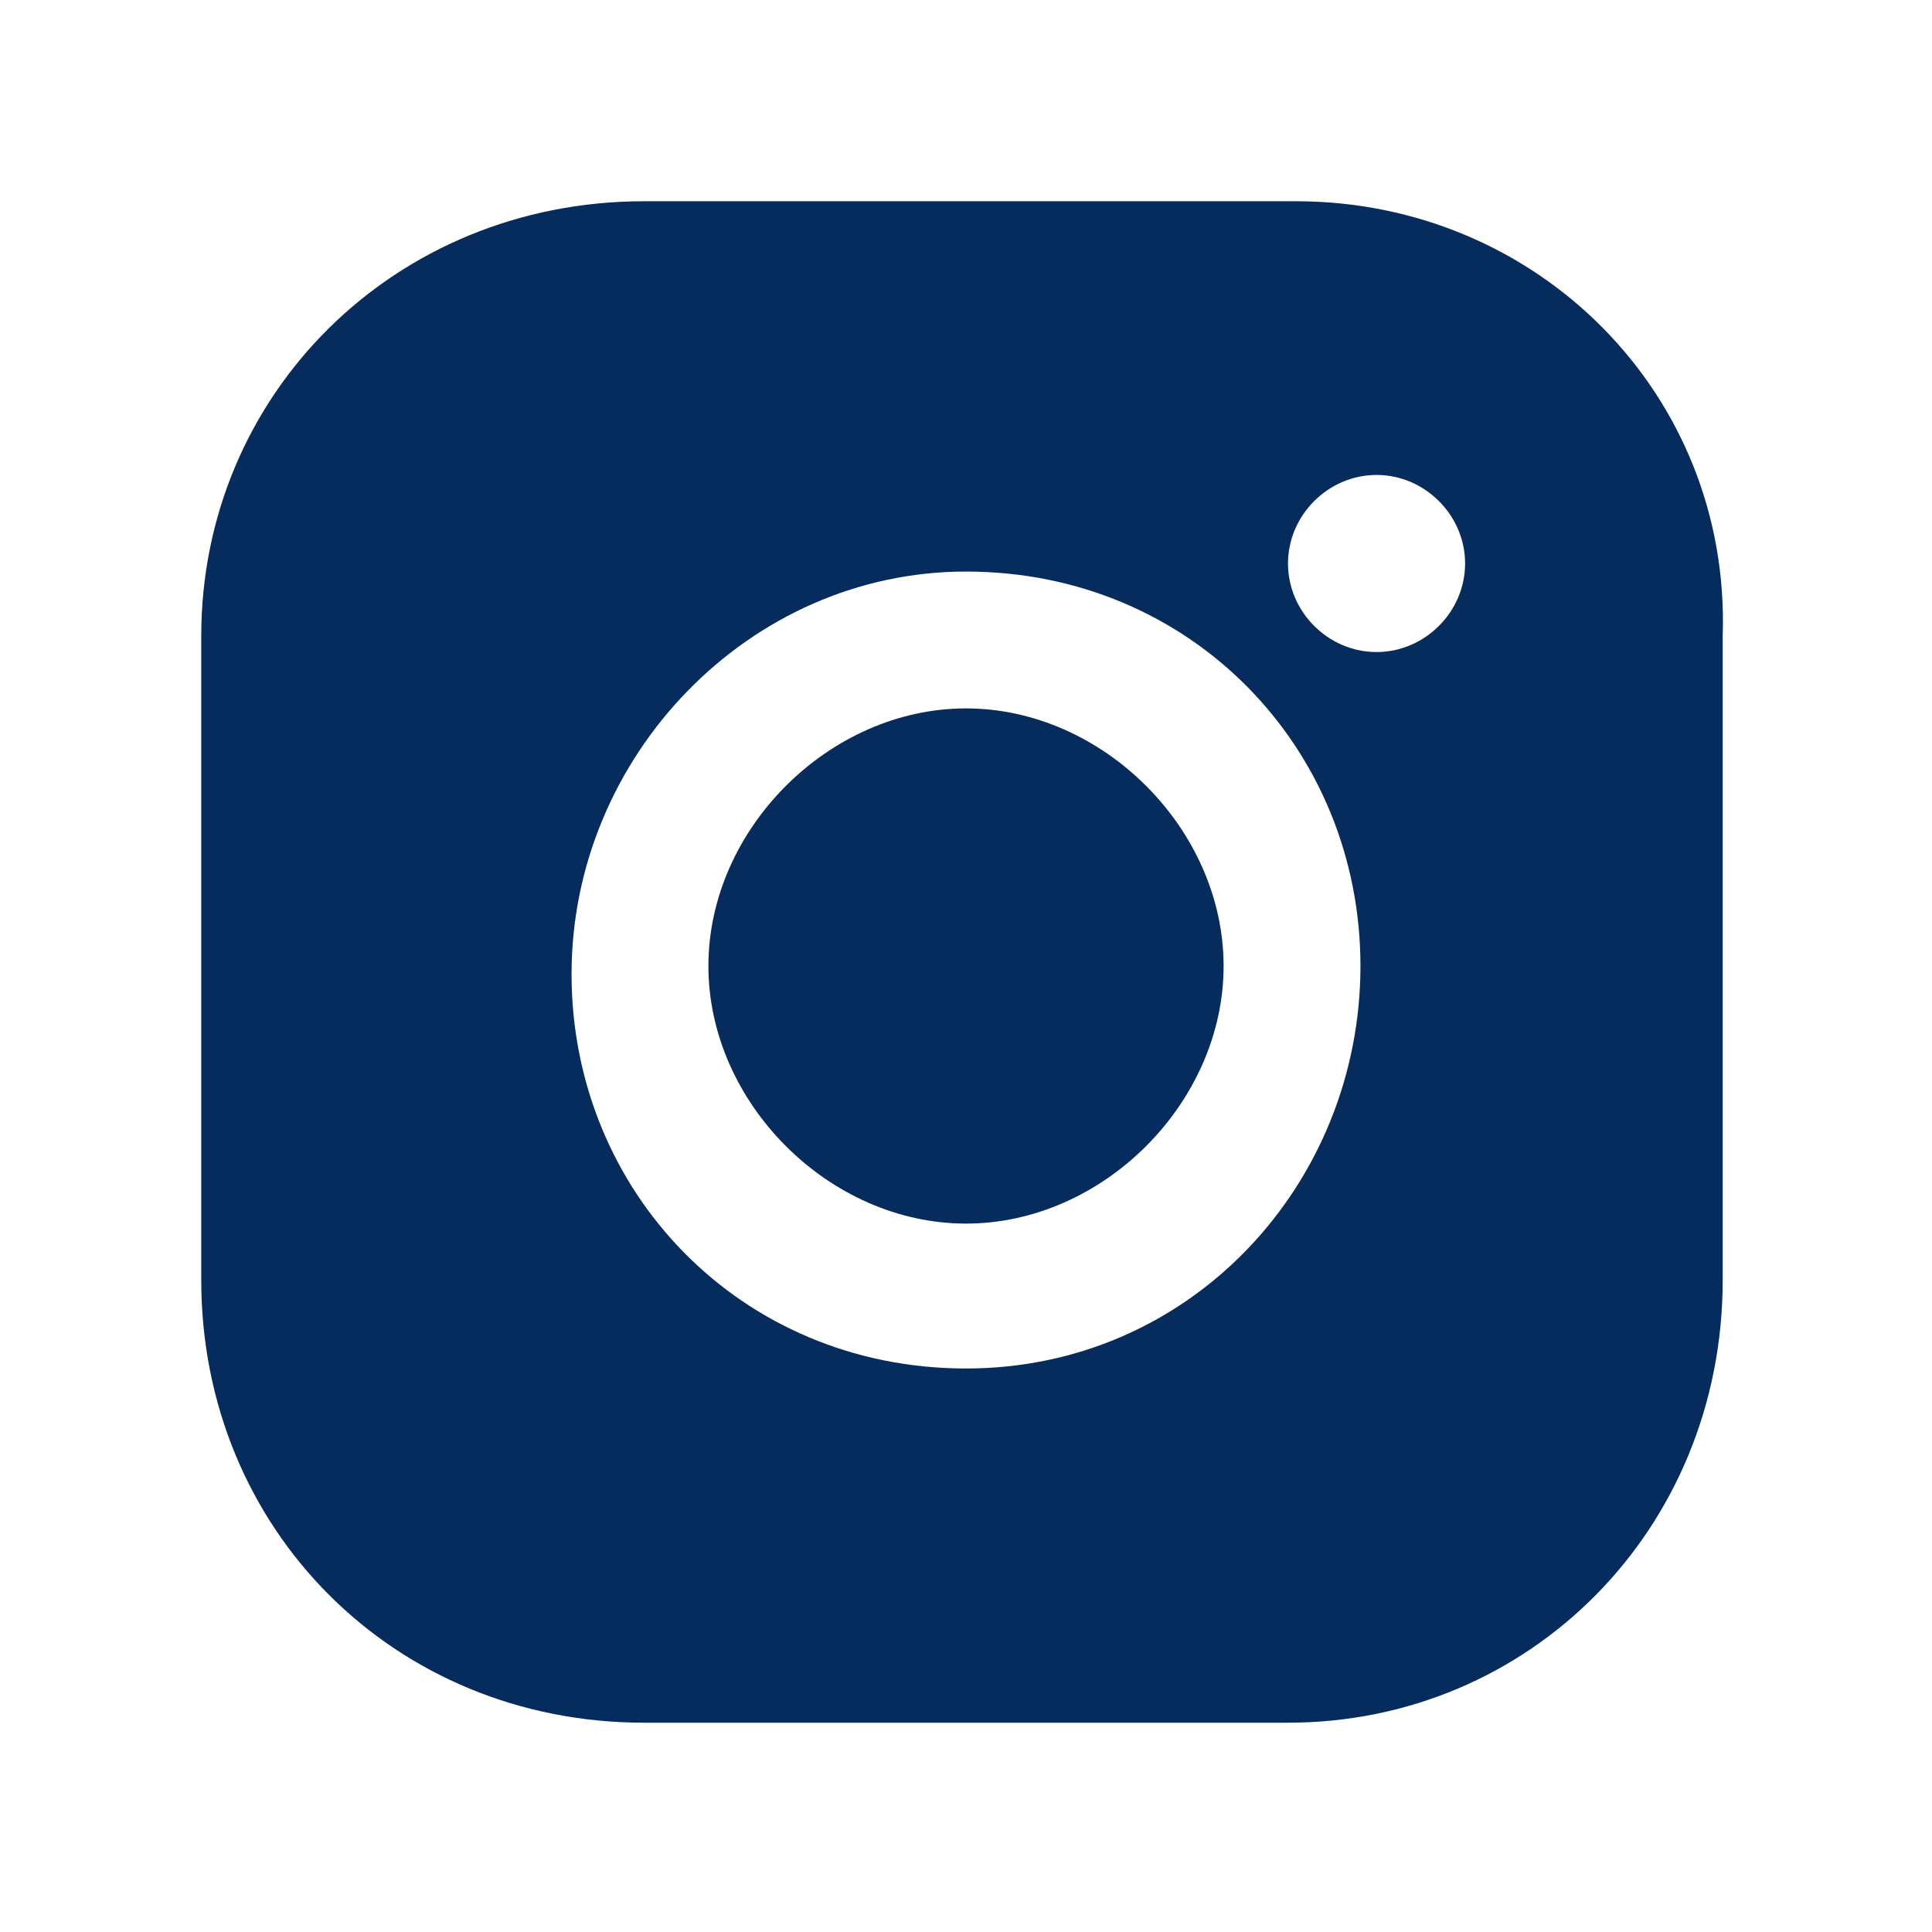 <?xml version="1.0" encoding="utf-8"?>
<!-- Generator: Adobe Illustrator 23.1.0, SVG Export Plug-In . SVG Version: 6.00 Build 0)  -->
<svg version="1.1" id="Layer_1" xmlns="http://www.w3.org/2000/svg" xmlns:xlink="http://www.w3.org/1999/xlink" x="0px" y="0px"
	 viewBox="0 0 24 24" style="enable-background:new 0 0 24 24;" xml:space="preserve">
<style type="text/css">
	.st0{fill:#062C5E;}
</style>
<path class="st0" d="M12,8.8c-1.7,0-3.2,1.5-3.2,3.2s1.5,3.2,3.2,3.2c1.7,0,3.2-1.5,3.2-3.2S13.7,8.8,12,8.8z"/>
<path class="st0" d="M16.1,2.5H8c-3.1,0-5.5,2.4-5.5,5.4v8c0,3.1,2.4,5.5,5.5,5.5h8c3,0,5.4-2.4,5.4-5.5v-8
	C21.5,4.9,19.1,2.5,16.1,2.5z M12,17c-2.8,0-4.9-2.2-4.9-4.9c0-2.7,2.2-5,4.9-5c2.8,0,4.9,2.2,4.9,4.9C16.9,14.7,14.8,17,12,17z
	 M17.1,8.1C16.5,8.1,16,7.6,16,7c0-0.6,0.5-1.1,1.1-1.1c0.6,0,1.1,0.5,1.1,1.1C18.2,7.6,17.7,8.1,17.1,8.1z"/>
</svg>

